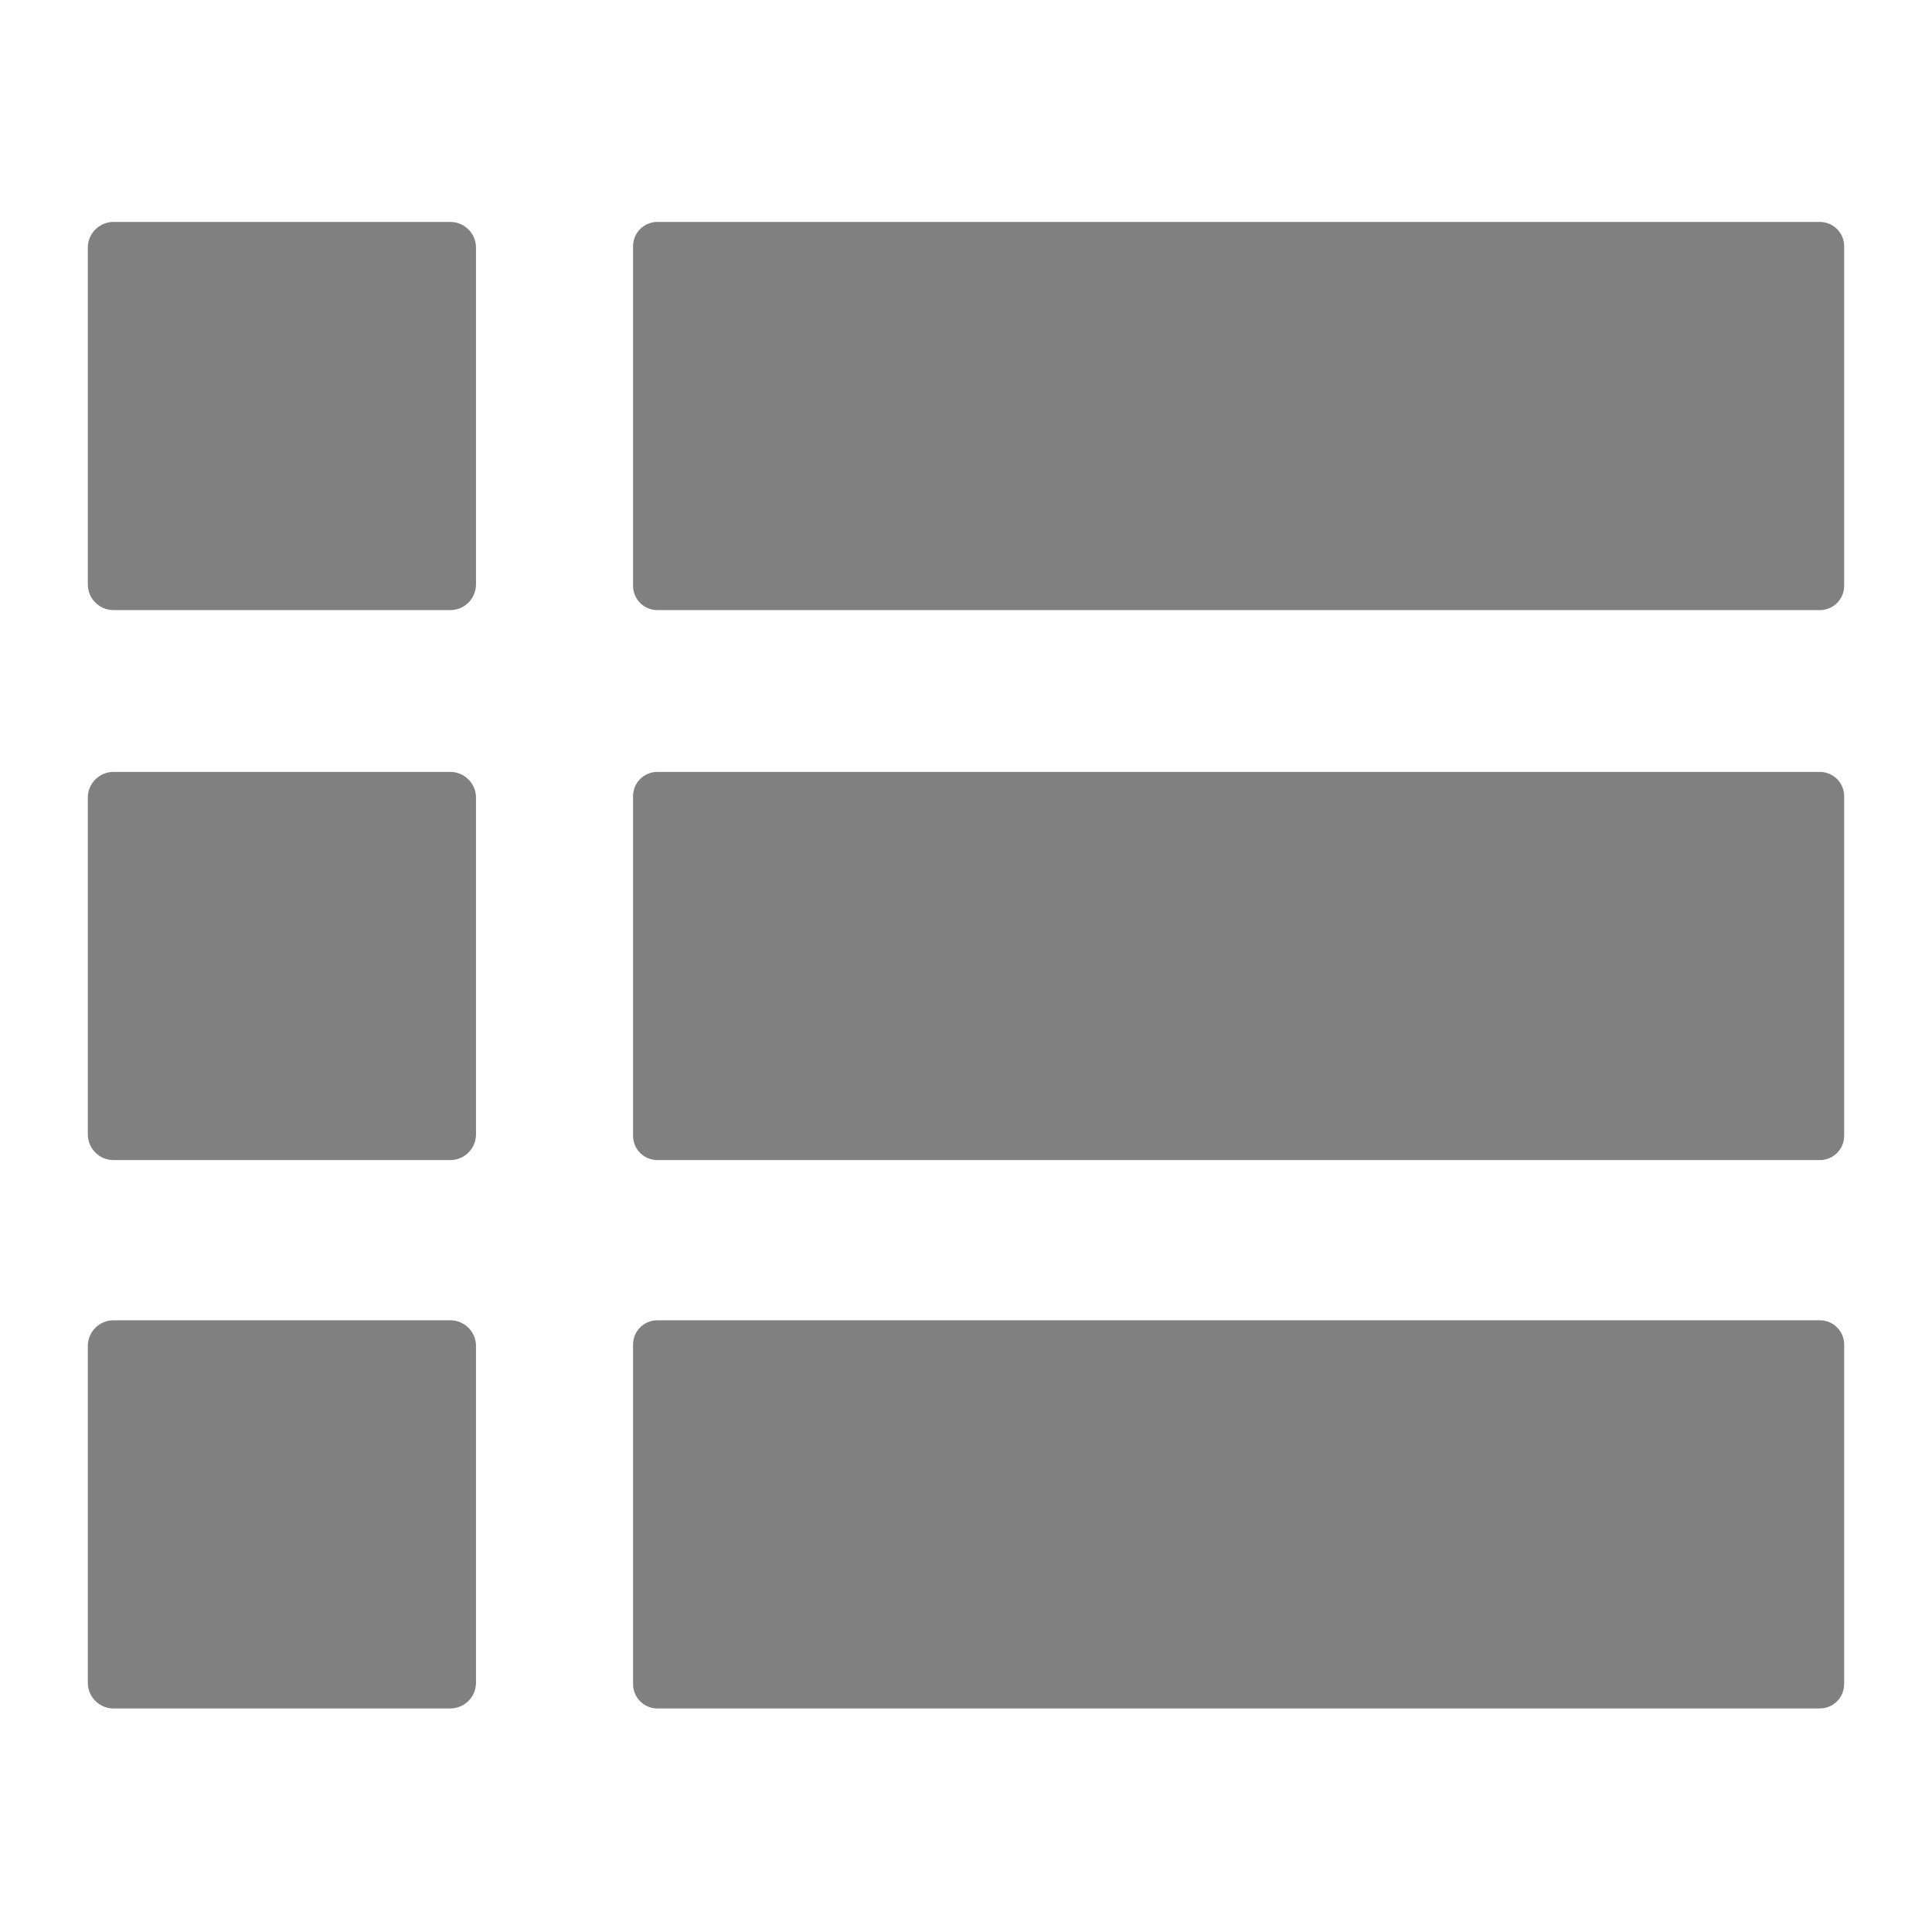 <?xml version="1.0" encoding="UTF-8" standalone="no"?>
<!DOCTYPE svg PUBLIC "-//W3C//DTD SVG 1.1//EN" "http://www.w3.org/Graphics/SVG/1.1/DTD/svg11.dtd">
<svg width="100%" height="100%" viewBox="0 0 24 24" version="1.1" xmlns="http://www.w3.org/2000/svg" xmlns:xlink="http://www.w3.org/1999/xlink" xml:space="preserve" xmlns:serif="http://www.serif.com/" style="fill-rule:evenodd;clip-rule:evenodd;stroke-linejoin:round;stroke-miterlimit:2;">
    <g id="List">
    </g>
    <g transform="matrix(1,0,0,1,0.065,6.694)">
        <path d="M5.848,3.214C5.848,3.038 5.705,2.895 5.529,2.895L1.345,2.895C1.169,2.895 1.026,3.038 1.026,3.214L1.026,7.397C1.026,7.574 1.169,7.717 1.345,7.717L5.529,7.717C5.705,7.717 5.848,7.574 5.848,7.397L5.848,3.214Z" style="fill:rgb(128,128,128);"/>
    </g>
    <g transform="matrix(3.12,0,0,1,4.663,6.694)">
        <path d="M5.848,3.197C5.848,3.03 5.805,2.895 5.751,2.895L1.123,2.895C1.069,2.895 1.026,3.03 1.026,3.197L1.026,7.415C1.026,7.581 1.069,7.717 1.123,7.717L5.751,7.717C5.805,7.717 5.848,7.581 5.848,7.415L5.848,3.197Z" style="fill:rgb(128,128,128);"/>
    </g>
    <g transform="matrix(1,0,0,1,0.065,13.506)">
        <path d="M5.848,3.214C5.848,3.038 5.705,2.895 5.529,2.895L1.345,2.895C1.169,2.895 1.026,3.038 1.026,3.214L1.026,7.397C1.026,7.574 1.169,7.717 1.345,7.717L5.529,7.717C5.705,7.717 5.848,7.574 5.848,7.397L5.848,3.214Z" style="fill:rgb(128,128,128);"/>
    </g>
    <g transform="matrix(3.12,0,0,1,4.663,13.506)">
        <path d="M5.848,3.197C5.848,3.03 5.805,2.895 5.751,2.895L1.123,2.895C1.069,2.895 1.026,3.03 1.026,3.197L1.026,7.415C1.026,7.581 1.069,7.717 1.123,7.717L5.751,7.717C5.805,7.717 5.848,7.581 5.848,7.415L5.848,3.197Z" style="fill:rgb(128,128,128);"/>
    </g>
    <g transform="matrix(1,0,0,1,0.065,-0.138)">
        <path d="M5.848,3.214C5.848,3.038 5.705,2.895 5.529,2.895L1.345,2.895C1.169,2.895 1.026,3.038 1.026,3.214L1.026,7.397C1.026,7.574 1.169,7.717 1.345,7.717L5.529,7.717C5.705,7.717 5.848,7.574 5.848,7.397L5.848,3.214Z" style="fill:rgb(128,128,128);"/>
    </g>
    <g transform="matrix(3.12,0,0,1,4.663,-0.138)">
        <path d="M5.848,3.197C5.848,3.03 5.805,2.895 5.751,2.895L1.123,2.895C1.069,2.895 1.026,3.03 1.026,3.197L1.026,7.415C1.026,7.581 1.069,7.717 1.123,7.717L5.751,7.717C5.805,7.717 5.848,7.581 5.848,7.415L5.848,3.197Z" style="fill:rgb(128,128,128);"/>
    </g>
</svg>
